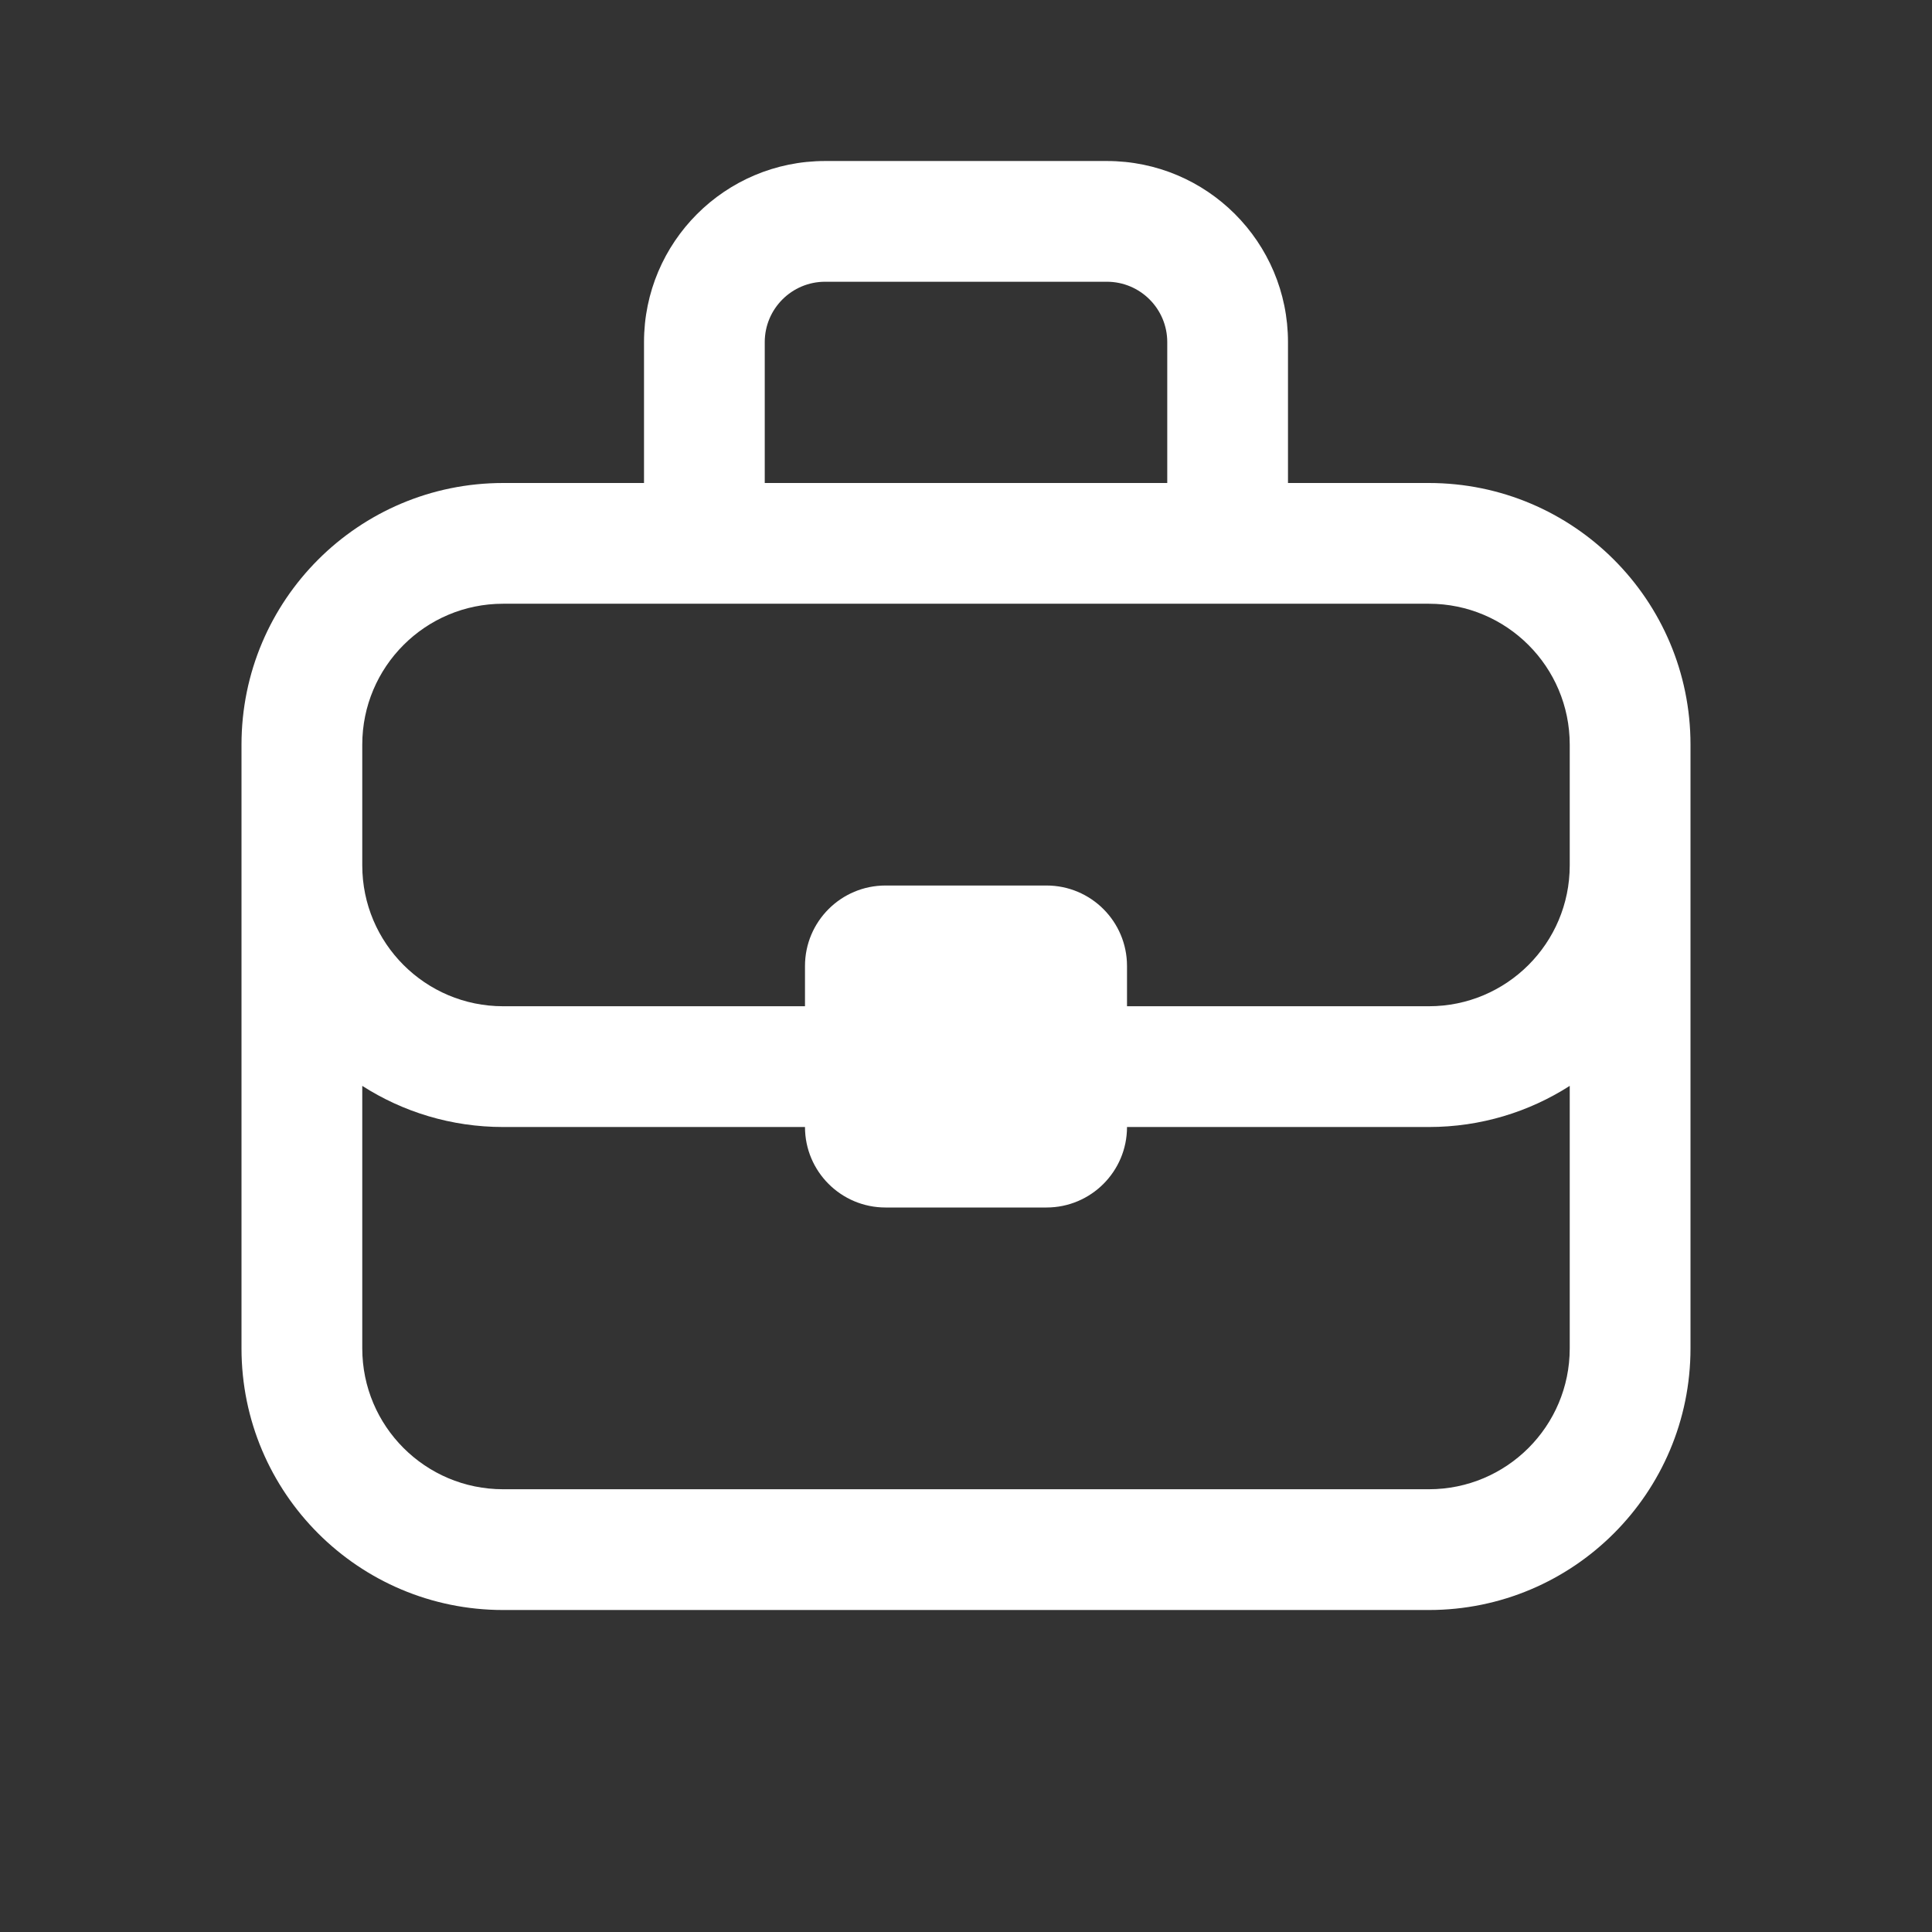 <svg width="65" height="65" viewBox="0 0 65 65" fill="none" xmlns="http://www.w3.org/2000/svg">
<rect x="0" y="0" width="65" height="65" fill="#333333" stroke="none"/>
<path d="M27.76 9.479H37.24C38.361 9.479 39.271 10.389 39.271 11.51V16.25H25.729V11.51C25.729 10.389 26.639 9.479 27.76 9.479ZM21.667 11.51V16.25H16.927C12.066 16.25 8.125 20.191 8.125 25.052V45.364C8.125 50.226 12.066 54.167 16.927 54.167H48.073C52.934 54.167 56.875 50.226 56.875 45.364V25.052C56.875 20.191 52.934 16.25 48.073 16.25H43.333V11.51C43.333 8.145 40.605 5.417 37.24 5.417H27.76C24.395 5.417 21.667 8.145 21.667 11.51ZM52.812 25.052V29.114C52.812 31.732 50.691 33.854 48.073 33.854H37.917V32.5C37.917 31.004 36.704 29.792 35.208 29.792H29.792C28.296 29.792 27.083 31.004 27.083 32.5V33.854H16.927C14.309 33.854 12.188 31.732 12.188 29.114V25.052C12.188 22.434 14.309 20.312 16.927 20.312H48.073C50.691 20.312 52.812 22.434 52.812 25.052ZM52.812 36.533V45.364C52.812 47.982 50.691 50.104 48.073 50.104H16.927C14.309 50.104 12.188 47.982 12.188 45.364V36.533C13.556 37.409 15.182 37.917 16.927 37.917H27.083C27.083 39.412 28.296 40.625 29.792 40.625H35.208C36.704 40.625 37.917 39.412 37.917 37.917H48.073C49.818 37.917 51.444 37.409 52.812 36.533Z" fill="white"/>
</svg>

